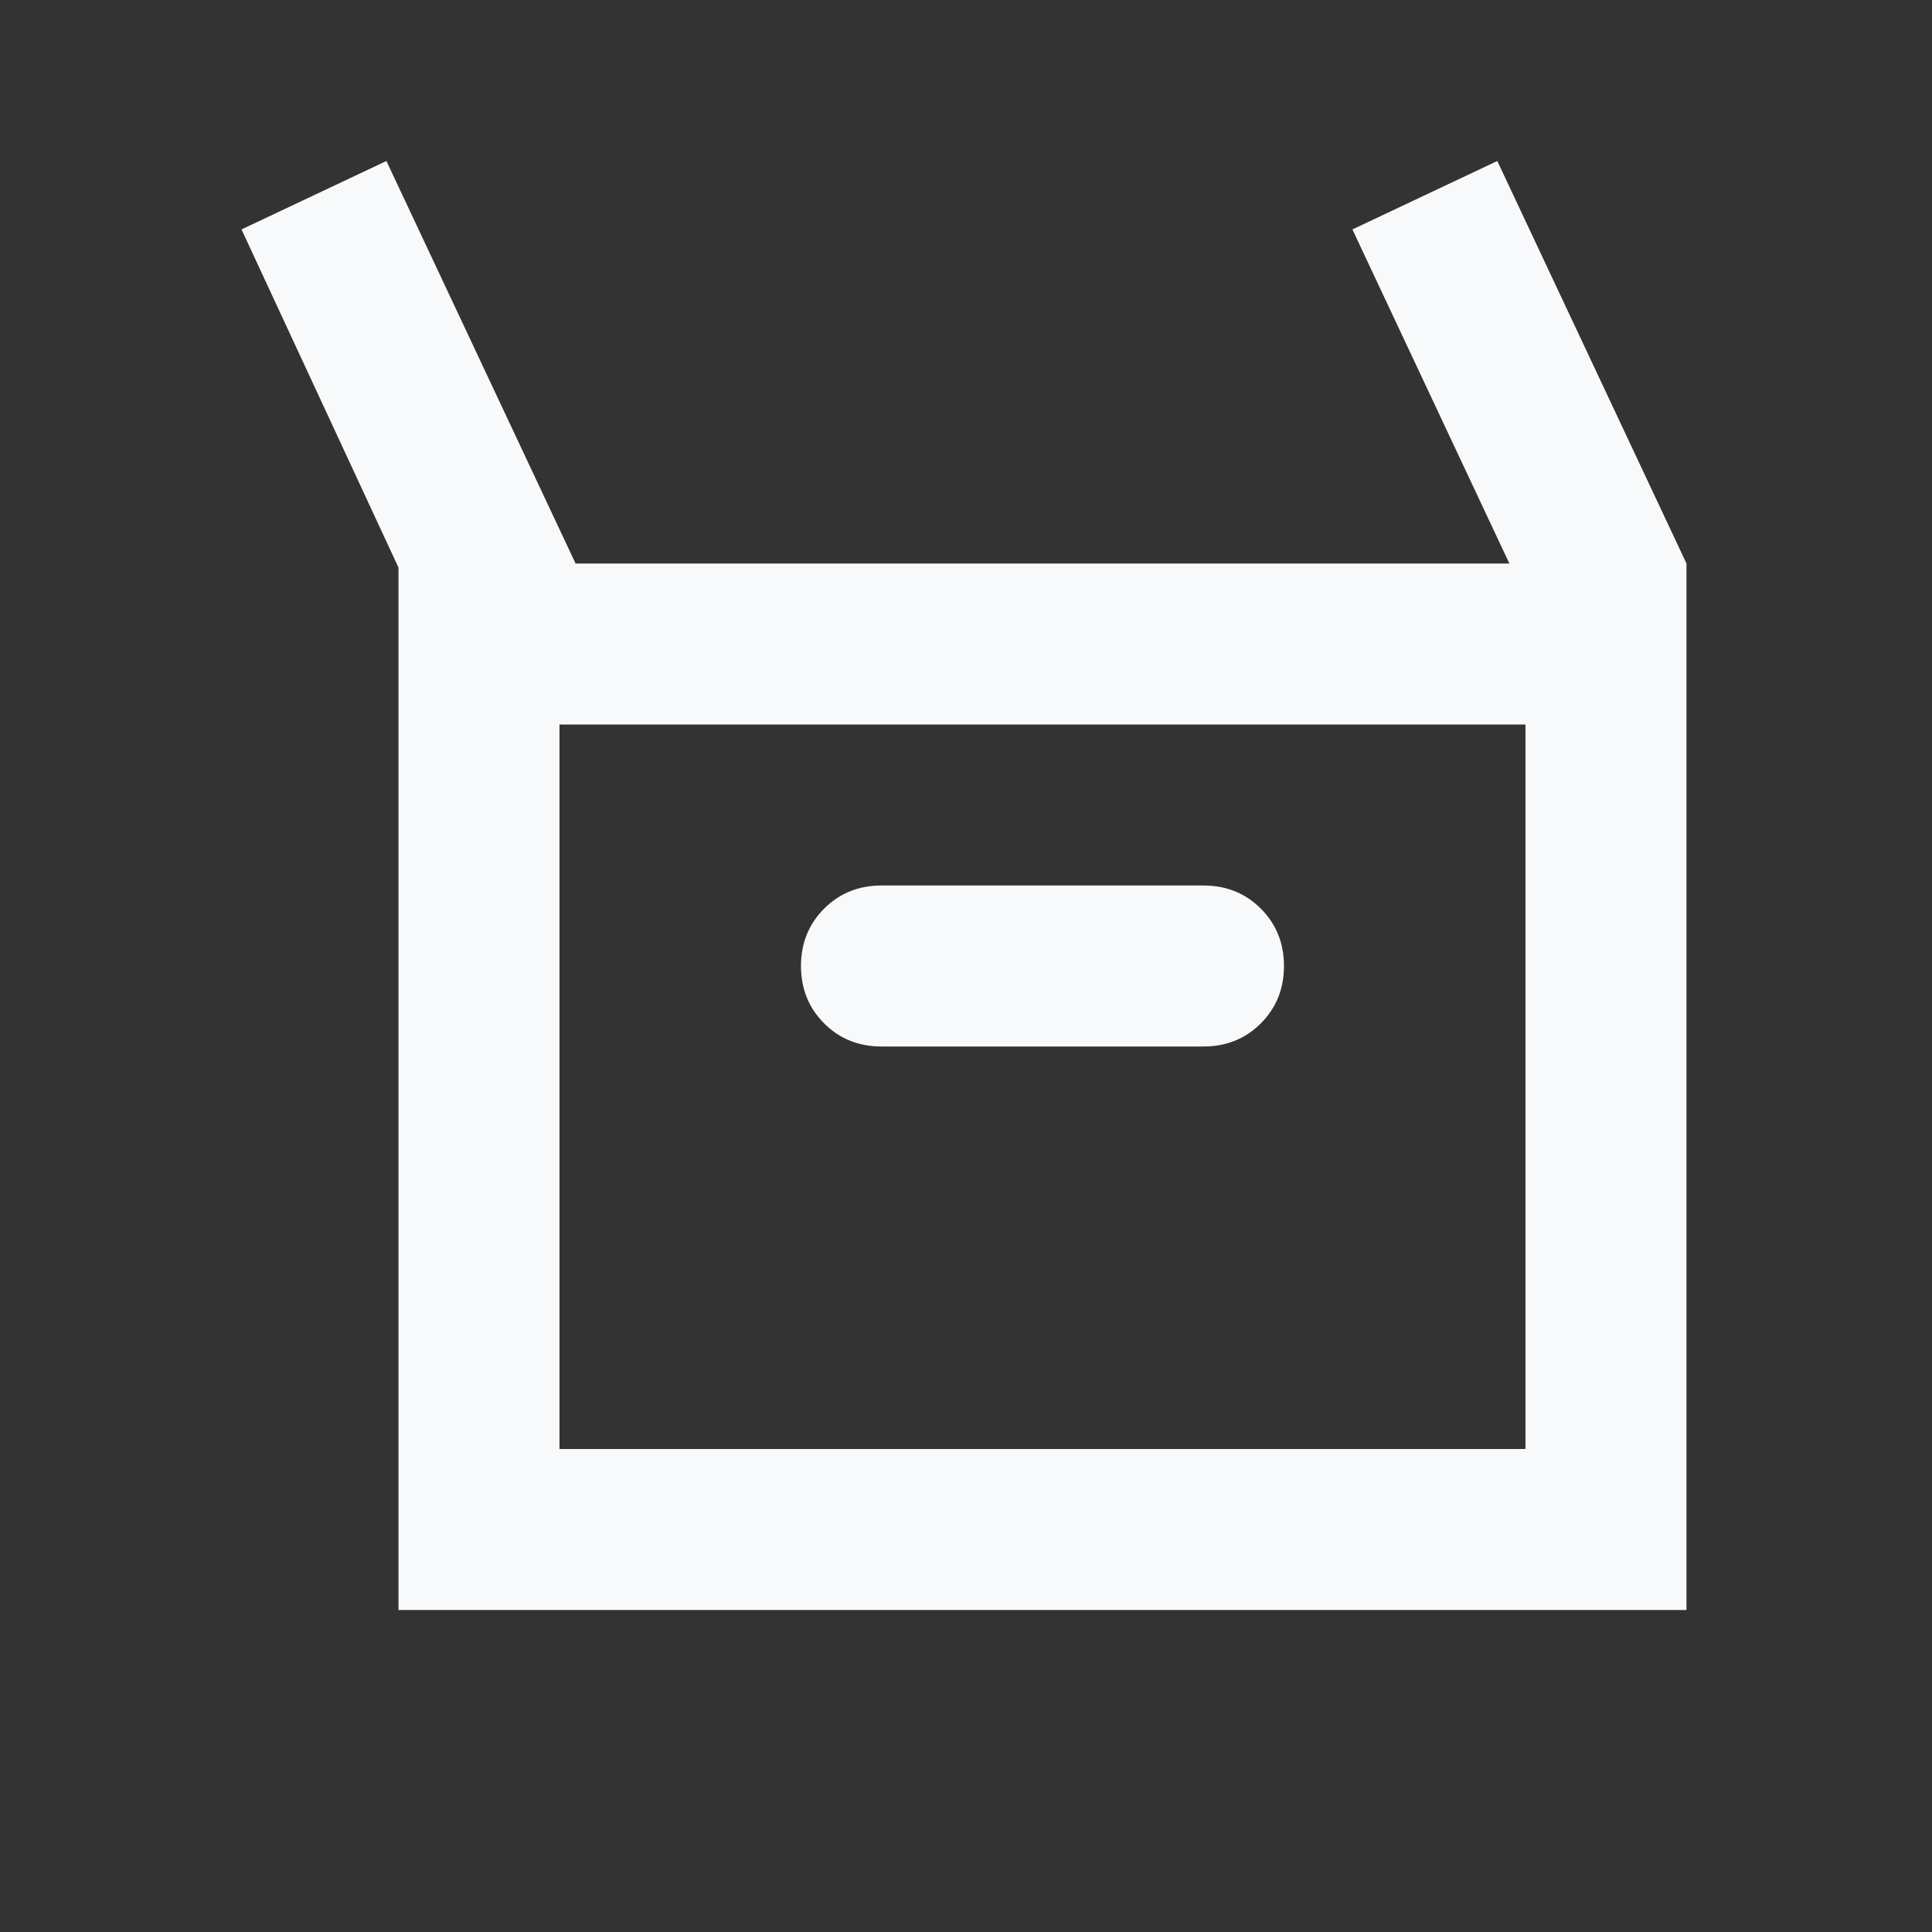 <svg width="24" height="24" viewBox="0 0 24 24" fill="none" xmlns="http://www.w3.org/2000/svg">
<rect x="0" y="0" width="24" height="24" fill="#333333" stroke="none"/>
<path d="M4.95 20V18L4.95 16V14V12V10V7.05L3 2.85L4.8 2L7.15 7H18.75L16.8 2.85L18.6 2L20.95 7V20H4.95ZM10.95 13H14.95C15.233 13 15.471 12.904 15.662 12.713C15.854 12.521 15.95 12.283 15.95 12C15.95 11.717 15.854 11.479 15.662 11.287C15.471 11.096 15.233 11 14.95 11H10.95C10.667 11 10.429 11.096 10.238 11.287C10.046 11.479 9.95 11.717 9.95 12C9.95 12.283 10.046 12.521 10.238 12.713C10.429 12.904 10.667 13 10.95 13ZM6.95 18H18.95V9H6.95V18Z" fill="#F8F9FA"/>
</svg>
